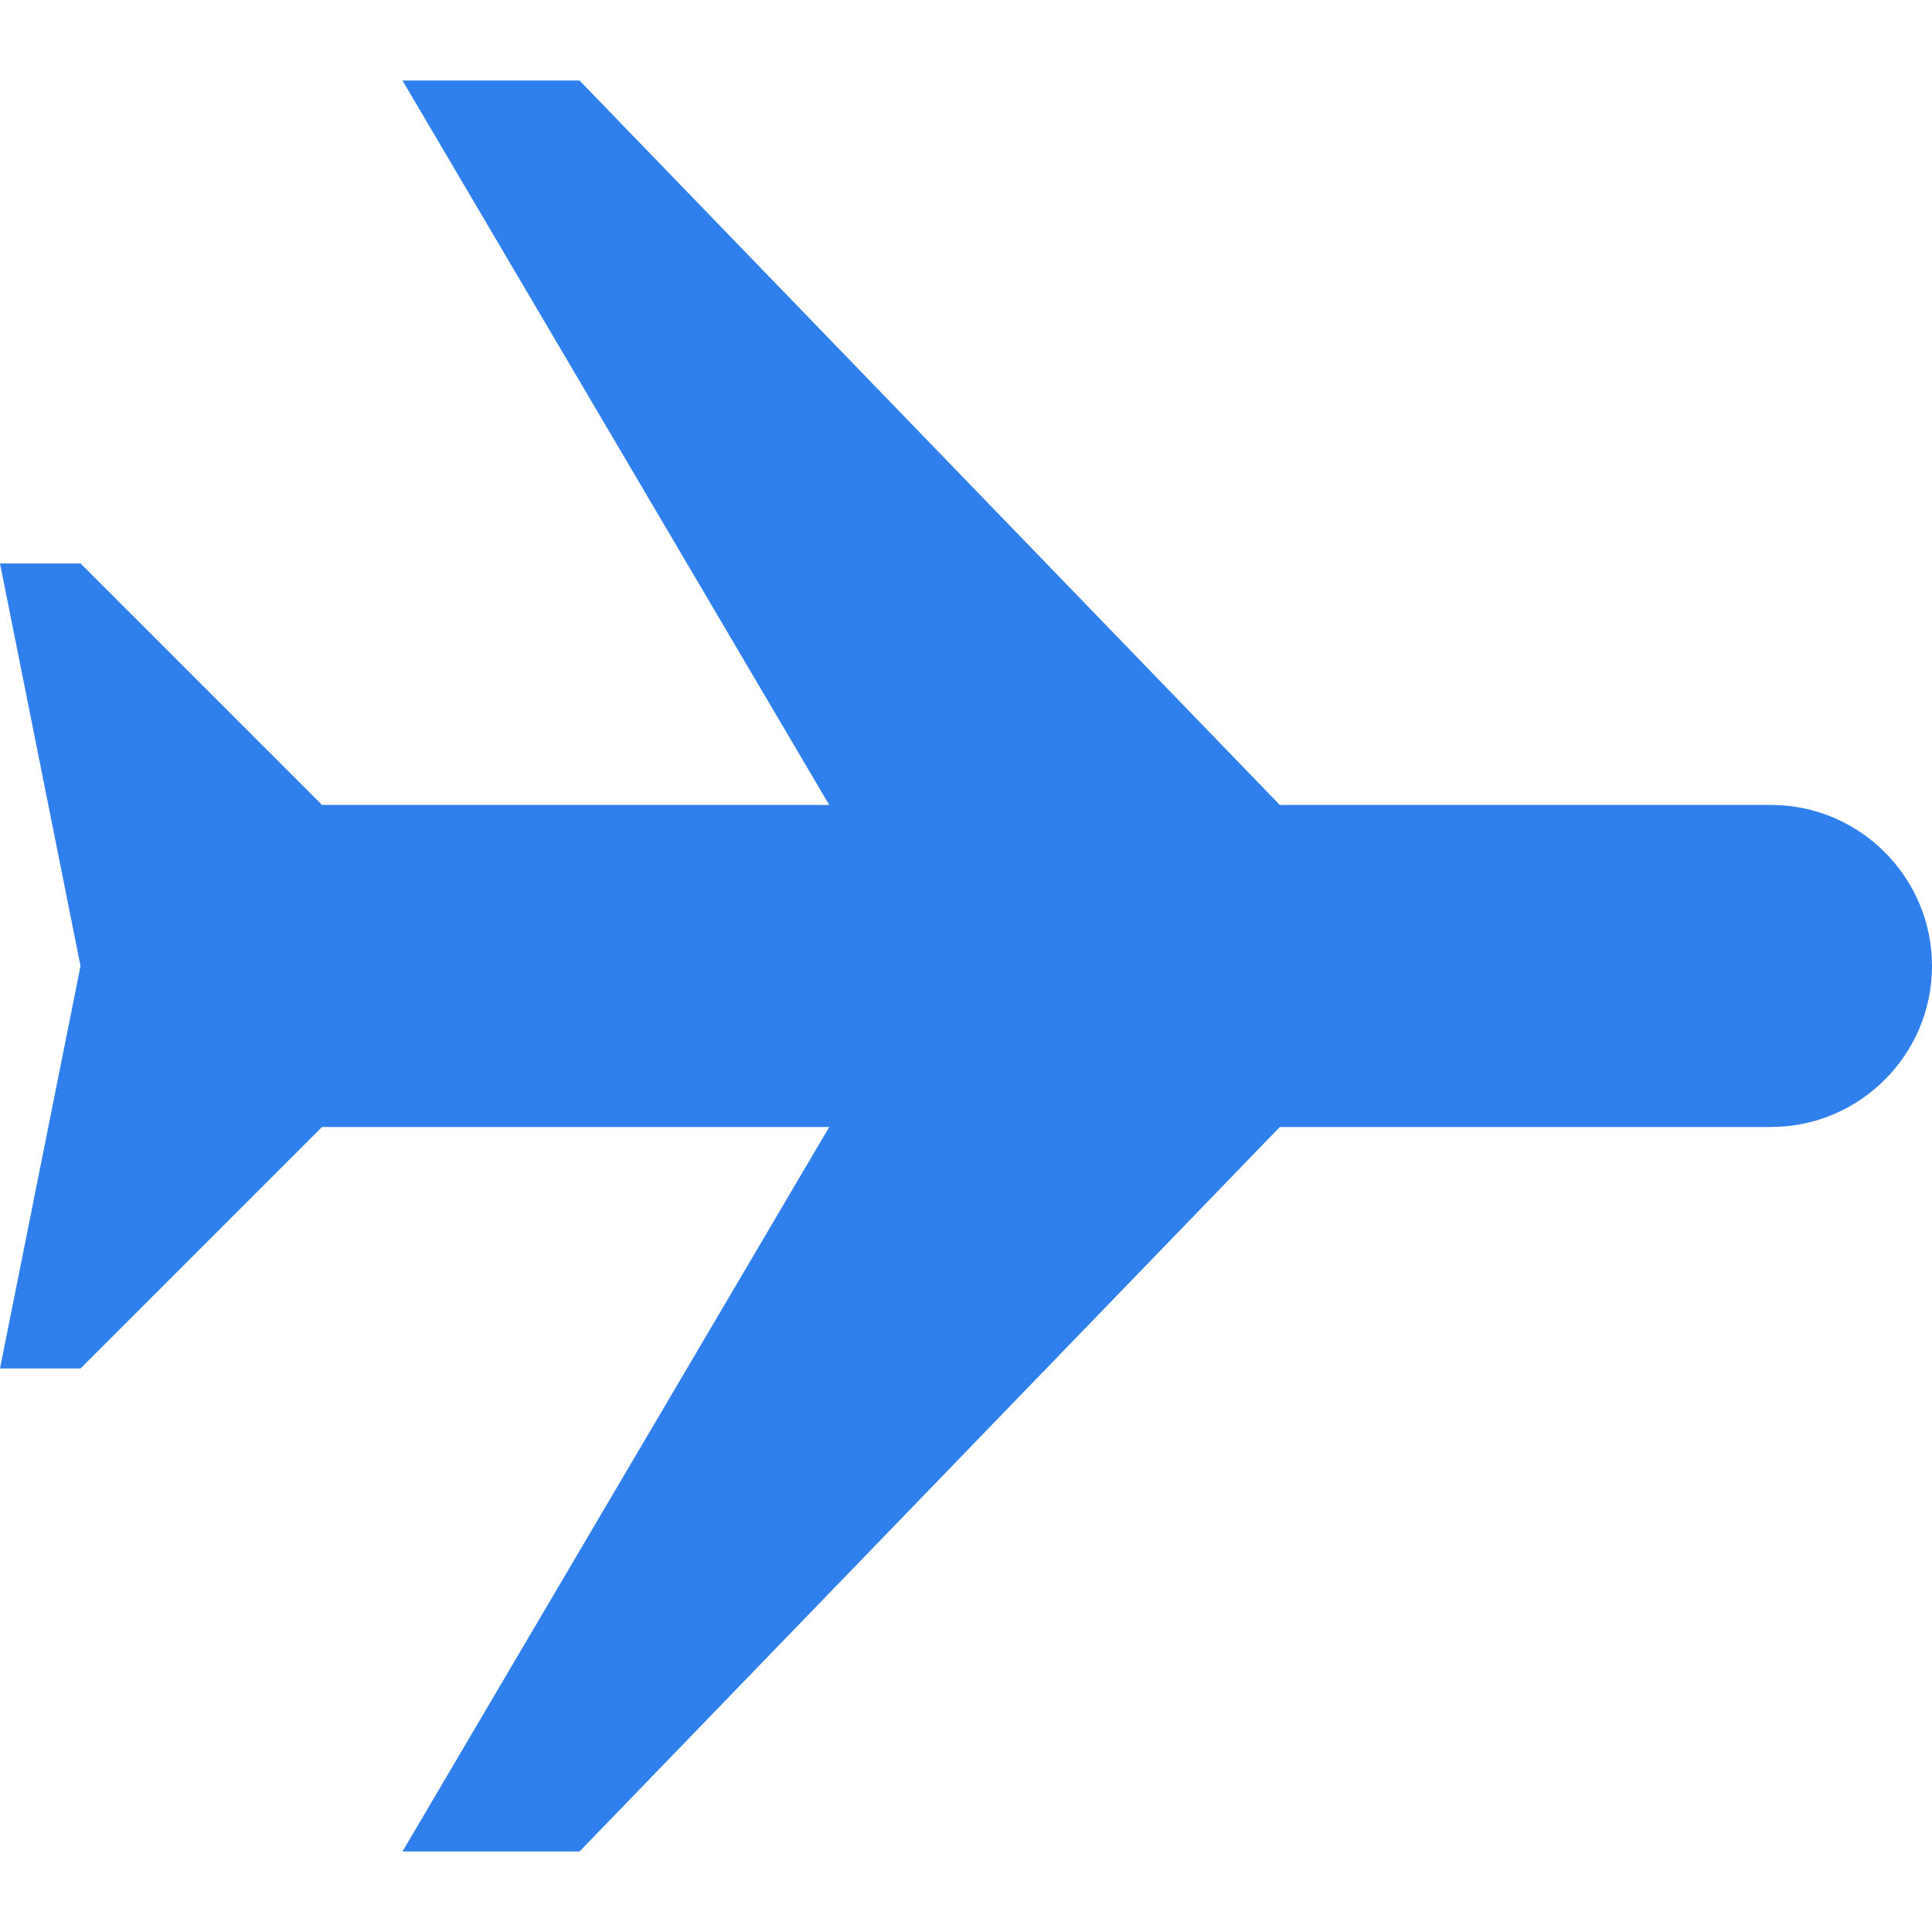 <svg width="28" height="28" viewBox="0 0 28 28" fill="none" xmlns="http://www.w3.org/2000/svg">
<g id="airplane-mode-on">
<path id="Vector" d="M25.667 11.666H18.548L8.399 1.167H5.833L12.018 11.666H4.667L1.167 8.166H0L1.167 14L0 19.833H1.167L4.667 16.333H12.018L5.833 26.833H8.399L18.548 16.333H25.667C26.952 16.333 28 15.285 28 14C28 12.715 26.952 11.666 25.667 11.666Z" fill="#2F80ED"/>
</g>
</svg>
